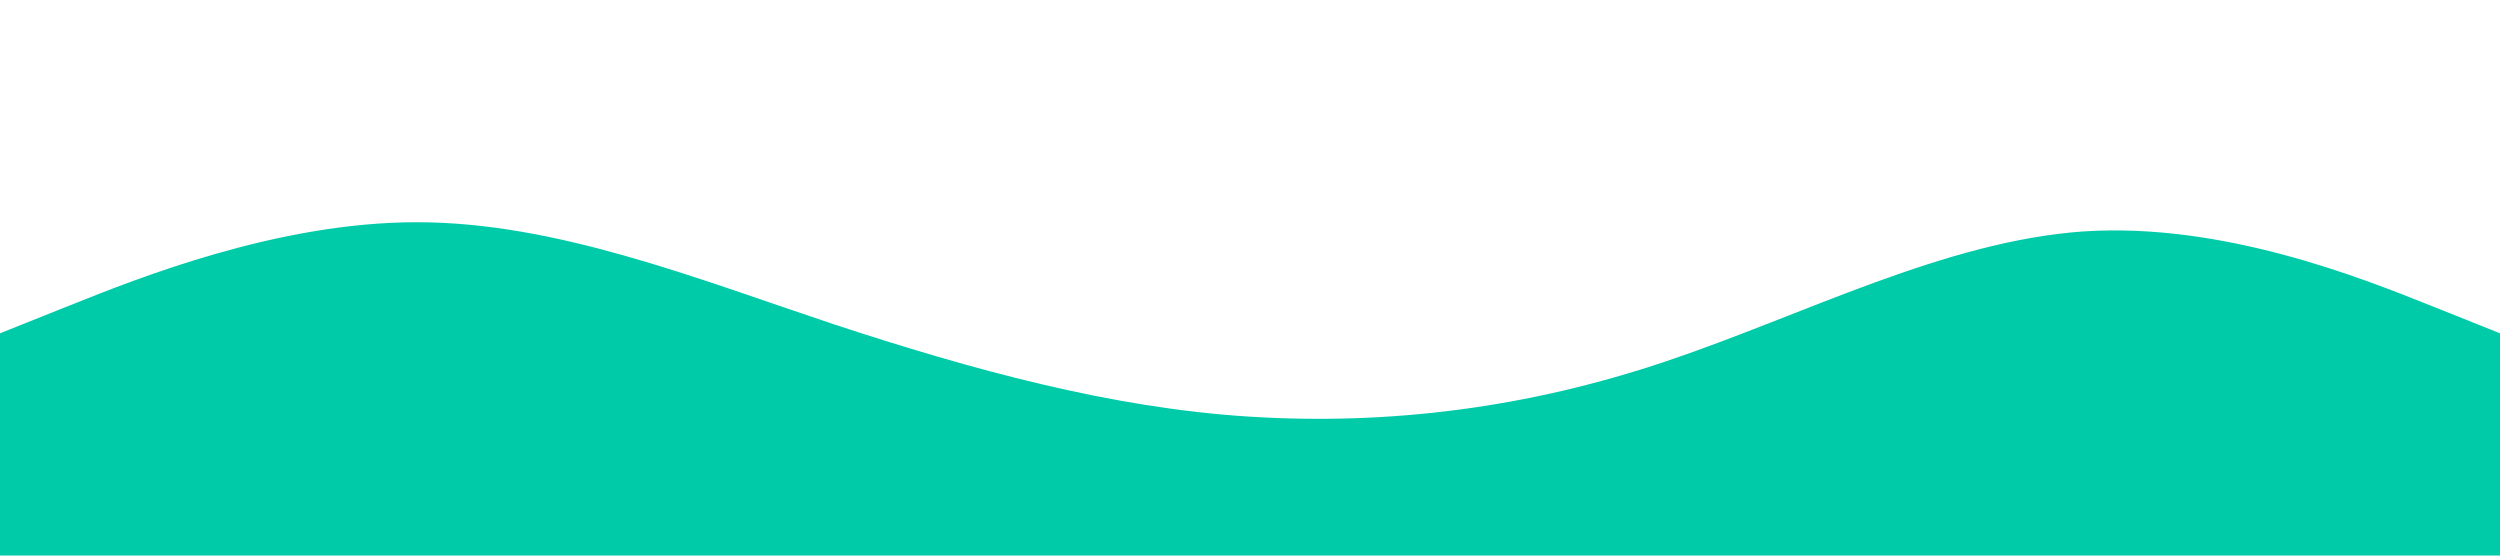 <svg xmlns="http://www.w3.org/2000/svg" viewBox="0 0 1440 320"><path fill="#00cba9" fill-opacity="1" d="M0,192L40,176C80,160,160,128,240,128C320,128,400,160,480,186.7C560,213,640,235,720,240C800,245,880,235,960,208C1040,181,1120,139,1200,133.3C1280,128,1360,160,1400,176L1440,192L1440,320L1400,320C1360,320,1280,320,1200,320C1120,320,1040,320,960,320C880,320,800,320,720,320C640,320,560,320,480,320C400,320,320,320,240,320C160,320,80,320,40,320L0,320Z"></path></svg>